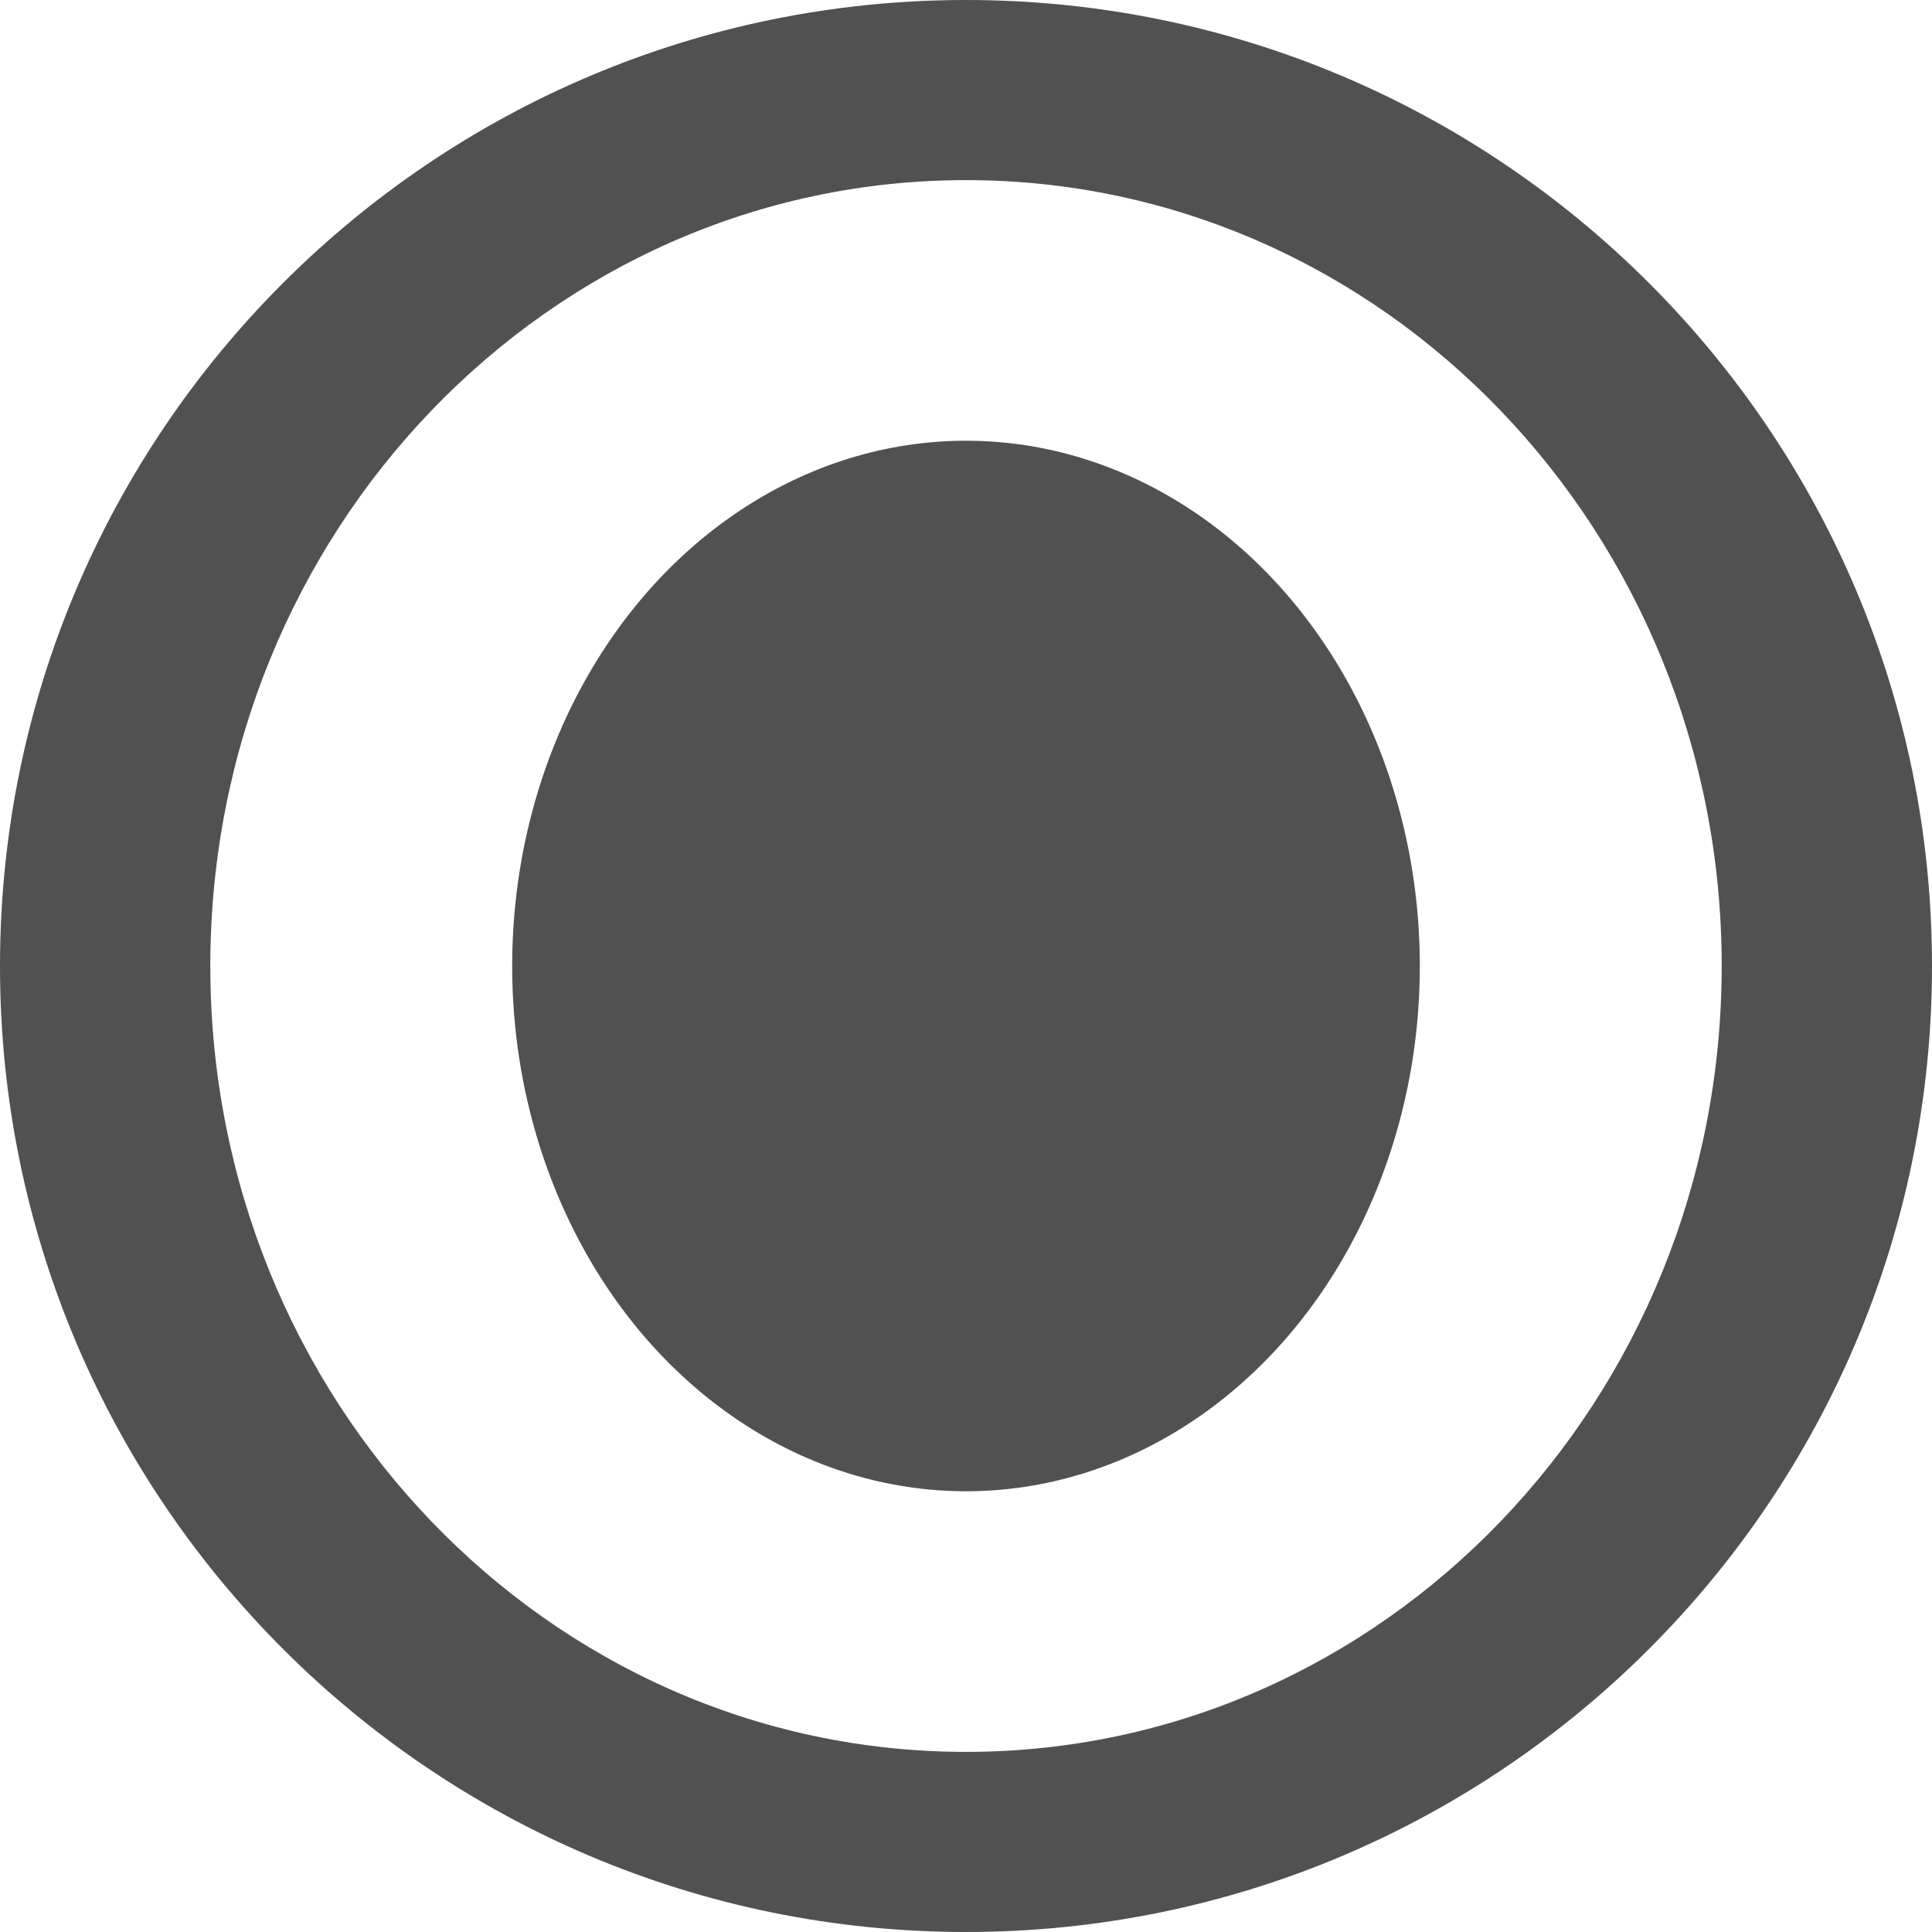 <?xml version="1.0" encoding="utf-8"?>
<!-- Generator: Adobe Illustrator 21.0.2, SVG Export Plug-In . SVG Version: 6.00 Build 0)  -->
<svg version="1.1" id="Layer_1" xmlns="http://www.w3.org/2000/svg" xmlns:xlink="http://www.w3.org/1999/xlink" x="0px" y="0px"
	 viewBox="0 0 192 192" style="enable-background:new 0 0 192 192;" xml:space="preserve">
<style type="text/css">
	.st0{fill:#515151;}
</style>
<title>newfavicon</title>
<ellipse class="st0" cx="96" cy="96" rx="45.1" ry="52.2"/>
<path class="st0" d="M96,0C43,0,0,43,0,96s43,96,96,96s96-43,96-96S149,0,96,0z M96,174.1c-41.5,0-75.1-35-75.1-78.1
	S54.5,17.9,96,17.9s75.1,35,75.1,78.1S137.5,174.1,96,174.1z"/>
</svg>
